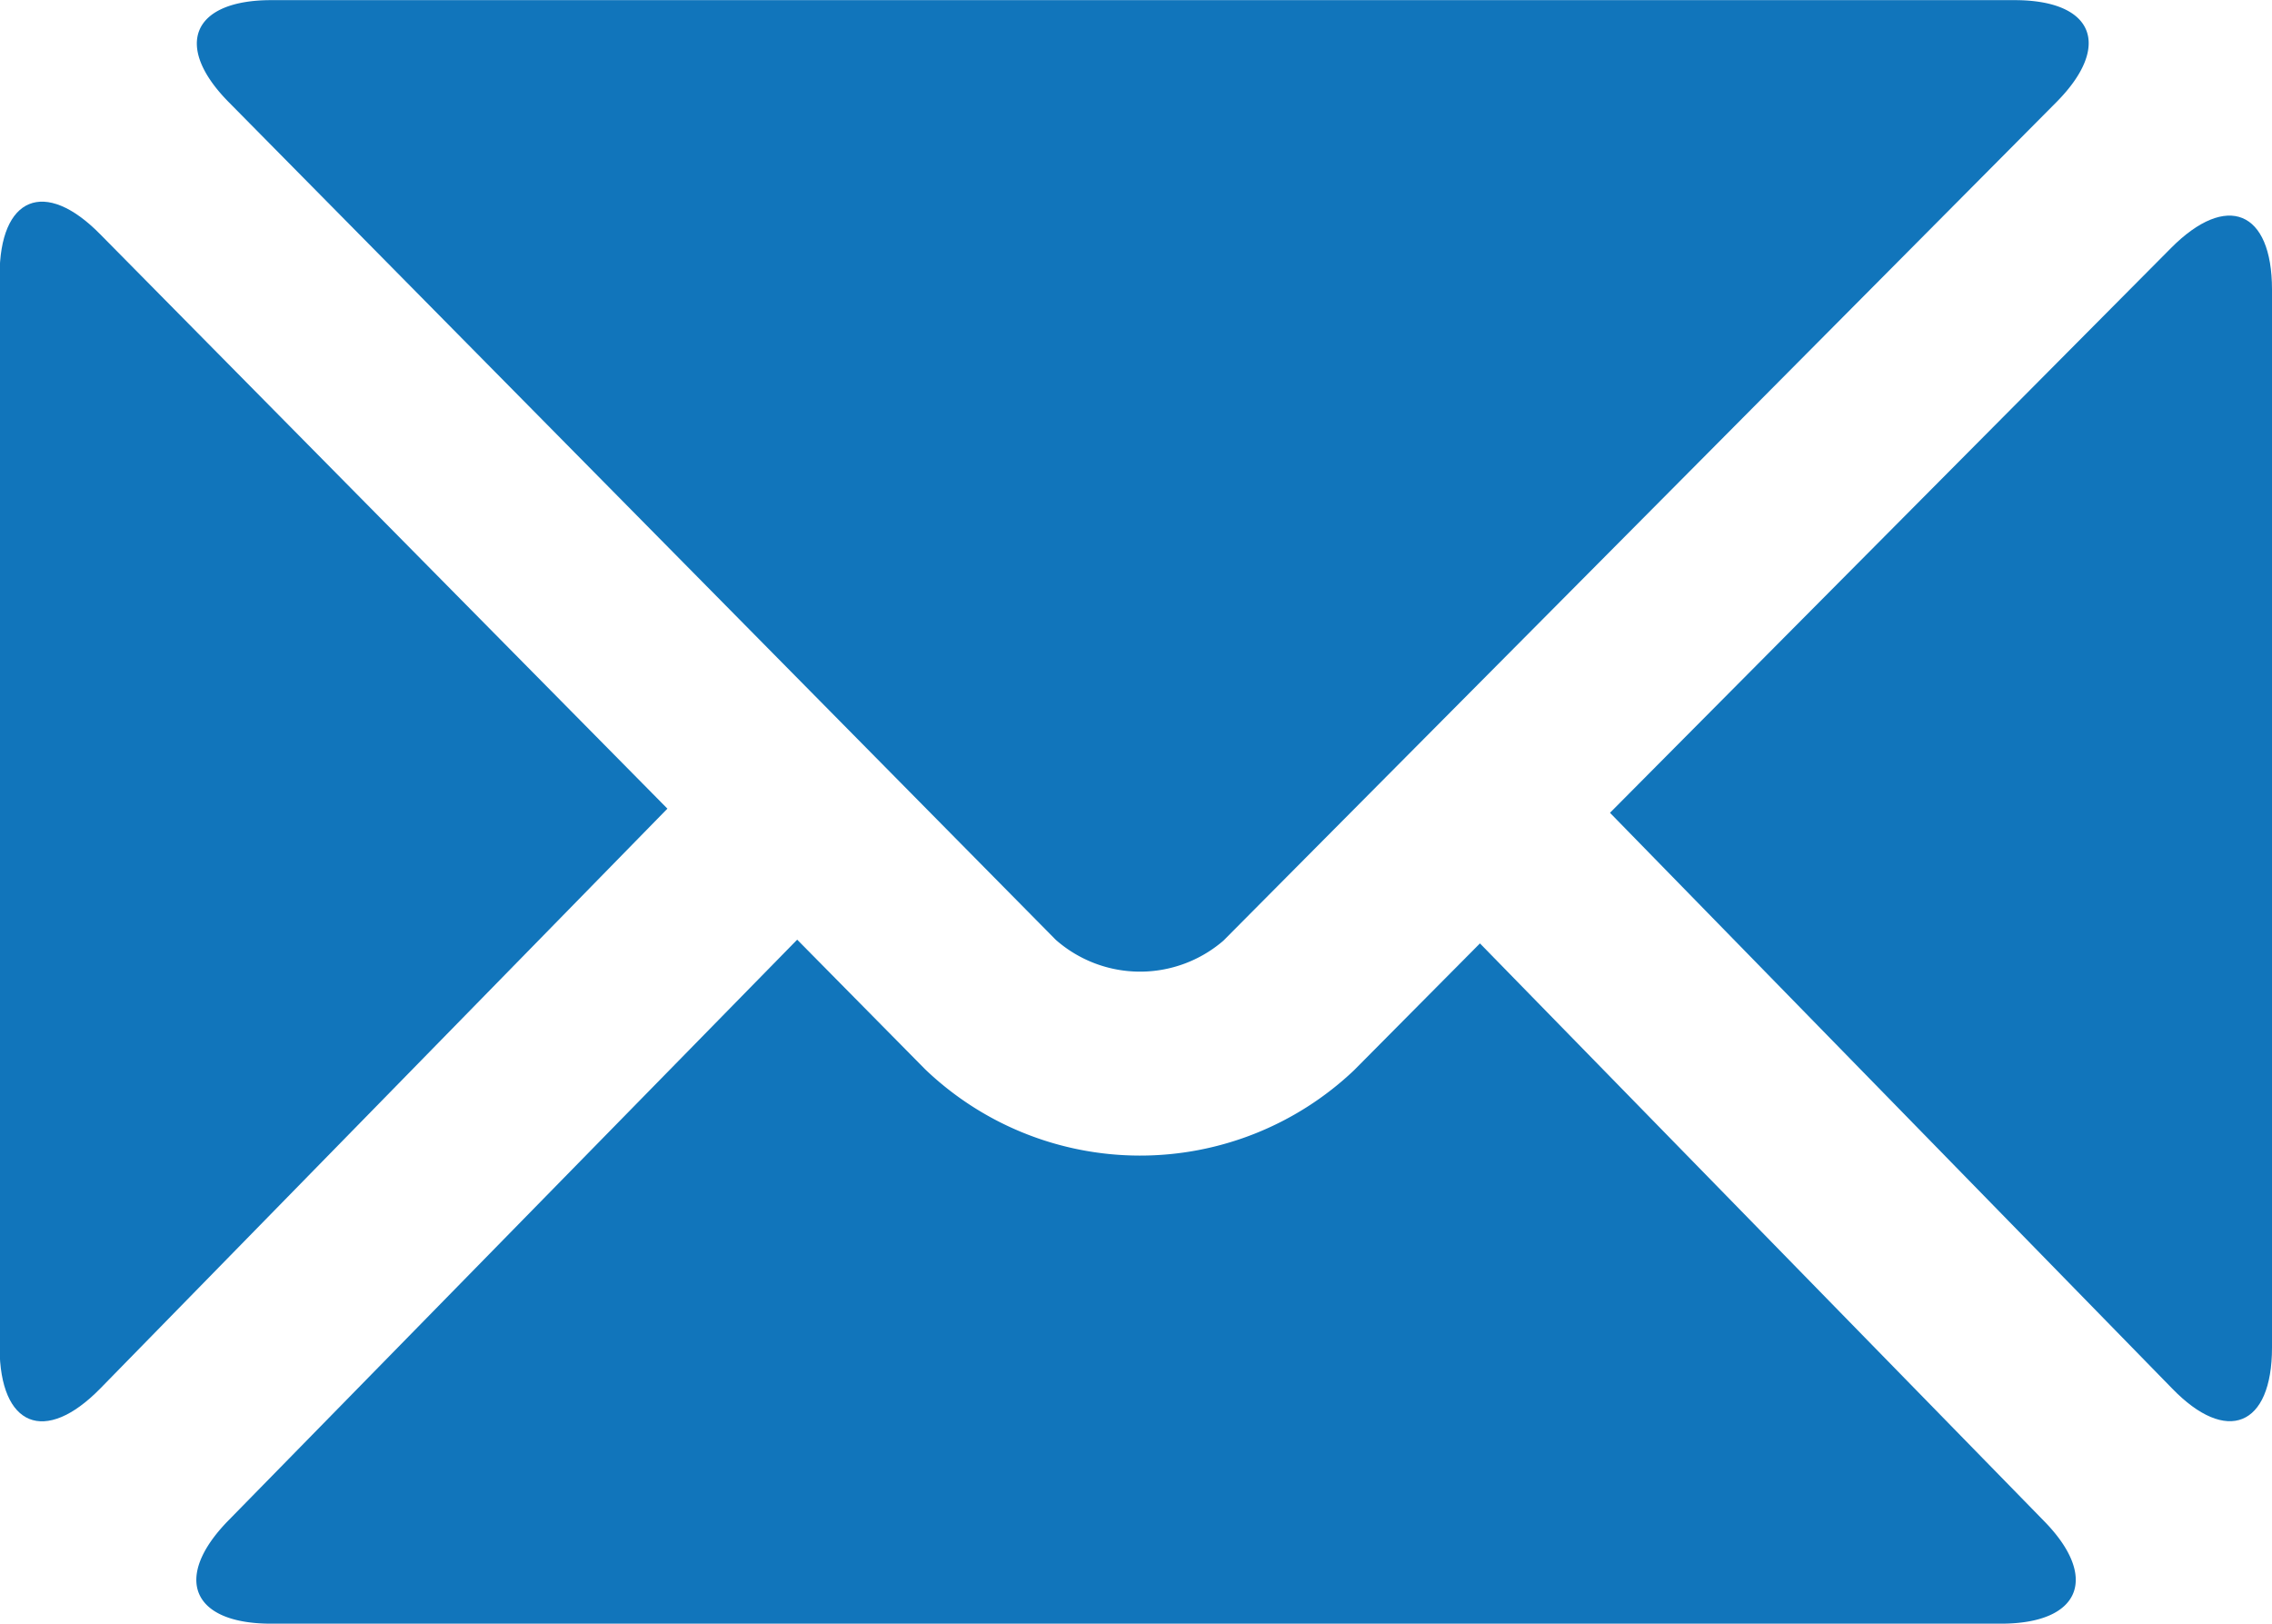 <svg id="messages-silhouette" xmlns="http://www.w3.org/2000/svg" width="16.422" height="11.736" viewBox="0 0 16.422 11.736">
  <path id="Path_139" data-name="Path 139" d="M32.914,50.715a.922.922,0,0,0,1.212.006l6.024-6.064c.4-.406.266-.734-.306-.734h-12.6c-.572,0-.71.33-.308.737Z" transform="translate(-25.283 -43.922)" fill="#1175bb"/>
  <path id="Path_140" data-name="Path 140" d="M.724,79.826l4.1-4.192-4.1-4.152c-.4-.407-.727-.273-.727.3v7.75C0,80.1.324,80.234.724,79.826Z" transform="translate(0 -69.789)" fill="#1175bb"/>
  <path id="Path_141" data-name="Path 141" d="M27.134,176.189H39.64c.572,0,.711-.332.312-.74l-4.079-4.177-.91.917a2.247,2.247,0,0,1-3.1-.007l-.925-.937-4.113,4.2C26.423,175.857,26.562,176.189,27.134,176.189Z" transform="translate(-25.176 -164.453)" fill="#1175bb"/>
  <path id="Path_142" data-name="Path 142" d="M222.928,81.315V73.668c0-.572-.327-.706-.73-.3l-4.055,4.082,4.062,4.16C222.6,82.019,222.928,81.887,222.928,81.315Z" transform="translate(-206.506 -71.575)" fill="#1175bb"/>
</svg>
